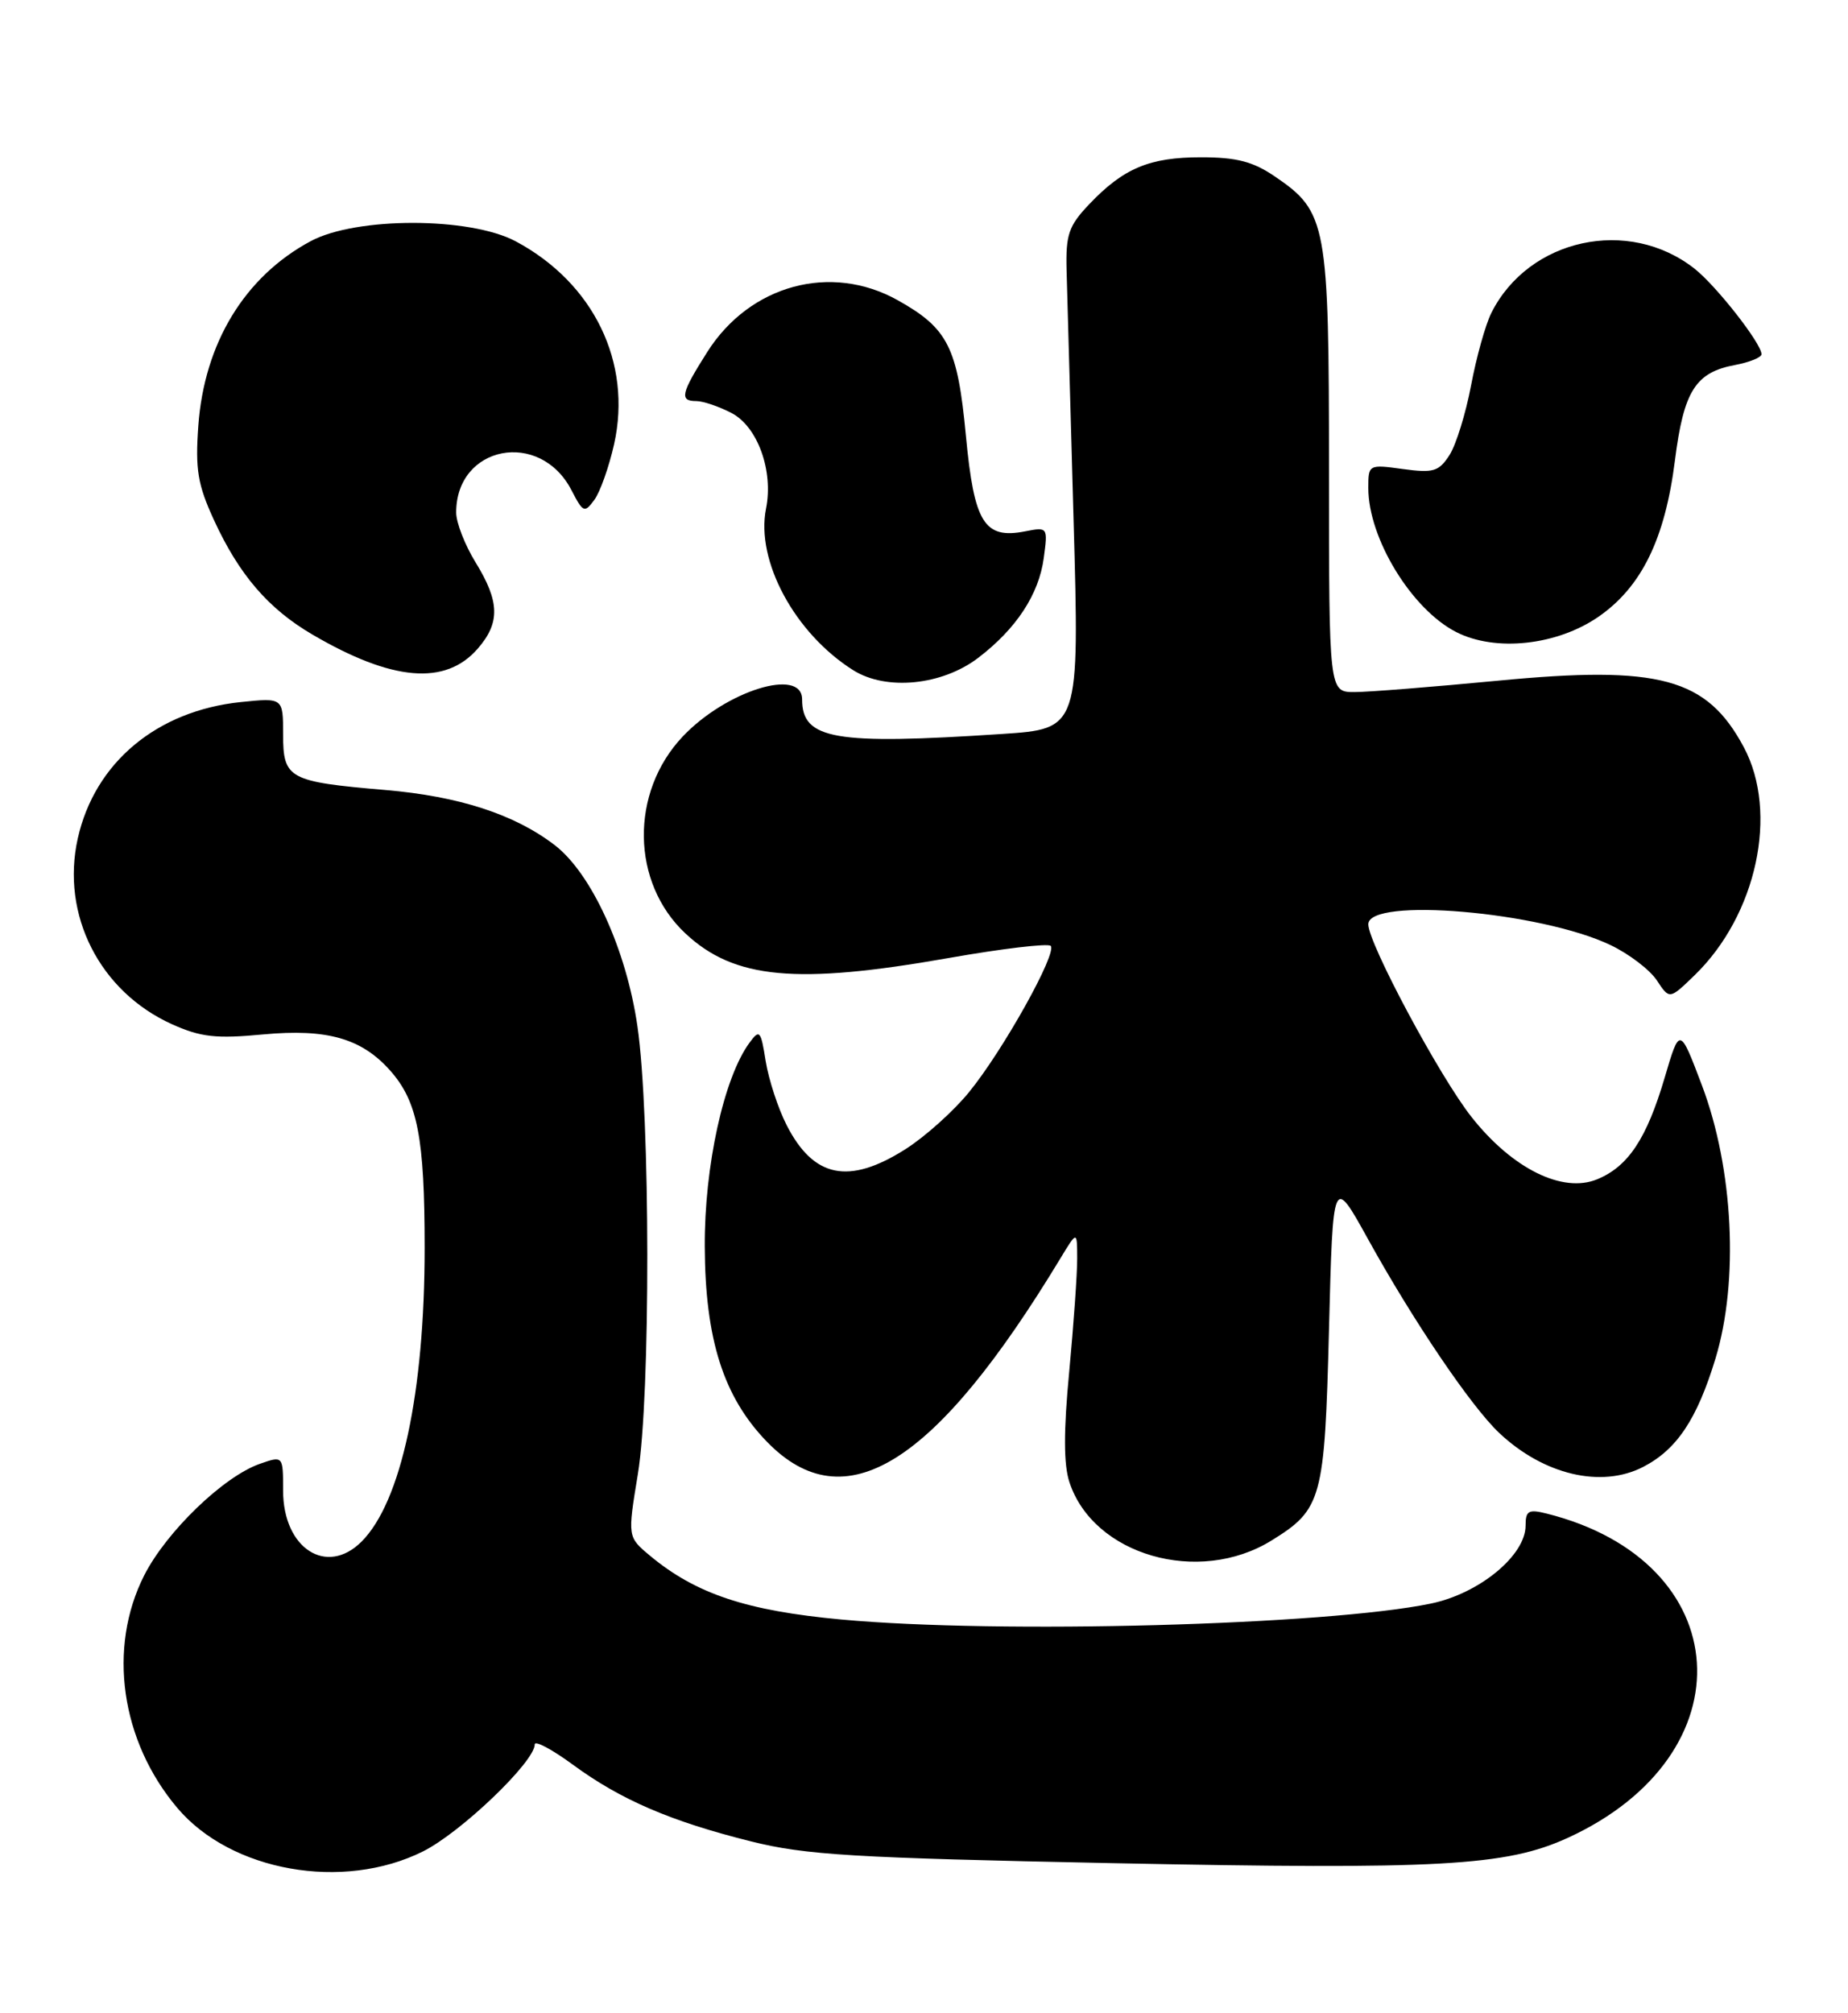 <?xml version="1.0" encoding="UTF-8" standalone="no"?>
<!DOCTYPE svg PUBLIC "-//W3C//DTD SVG 1.1//EN" "http://www.w3.org/Graphics/SVG/1.1/DTD/svg11.dtd" >
<svg xmlns="http://www.w3.org/2000/svg" xmlns:xlink="http://www.w3.org/1999/xlink" version="1.1" viewBox="0 0 235 256">
 <g >
 <path fill="currentColor"
d=" M 53.78 235.42 C 58.60 233.02 68.00 224.02 68.00 221.81 C 68.00 221.27 70.18 222.43 72.84 224.38 C 78.92 228.85 85.31 231.60 95.50 234.14 C 102.44 235.88 108.54 236.24 141.50 236.91 C 183.07 237.75 191.52 237.28 199.37 233.69 C 222.49 223.10 220.90 198.53 196.69 192.46 C 194.38 191.88 194.00 192.09 194.00 193.99 C 194.00 197.78 188.11 202.63 181.96 203.90 C 168.73 206.65 127.04 207.78 107.00 205.93 C 94.94 204.82 88.48 202.67 82.65 197.81 C 79.80 195.43 79.80 195.43 81.11 187.46 C 82.74 177.63 82.71 141.79 81.06 130.50 C 79.64 120.71 75.20 111.01 70.50 107.43 C 65.39 103.53 58.36 101.25 48.97 100.45 C 36.70 99.40 36.00 99.02 36.00 93.38 C 36.00 88.72 36.00 88.72 30.63 89.27 C 19.93 90.38 12.05 96.97 9.89 106.61 C 7.72 116.32 12.68 126.09 21.88 130.24 C 25.54 131.88 27.46 132.10 33.49 131.53 C 41.57 130.78 45.98 132.03 49.61 136.12 C 53.11 140.06 54.00 144.65 54.00 158.69 C 54.00 177.08 51.01 190.99 45.98 196.02 C 41.53 200.47 36.00 196.88 36.00 189.55 C 36.00 185.10 36.00 185.10 33.05 186.13 C 28.43 187.74 21.16 194.76 18.34 200.31 C 13.66 209.54 15.35 221.37 22.55 229.89 C 29.38 237.97 43.61 240.49 53.78 235.42 Z  M 161.68 195.89 C 168.11 191.92 168.45 190.67 169.00 169.05 C 169.50 149.50 169.50 149.50 173.93 157.50 C 179.71 167.96 187.06 178.82 190.64 182.20 C 196.30 187.54 203.64 189.27 208.96 186.52 C 213.24 184.31 215.80 180.46 218.15 172.74 C 221.14 162.90 220.43 148.60 216.43 138.02 C 213.60 130.54 213.60 130.54 211.69 137.02 C 209.40 144.78 207.06 148.32 203.11 149.95 C 198.72 151.77 192.32 148.61 187.14 142.05 C 183.09 136.94 174.00 119.96 174.00 117.53 C 174.00 114.04 195.92 115.92 204.80 120.17 C 207.17 121.30 209.82 123.33 210.70 124.67 C 212.30 127.10 212.30 127.10 215.50 124.00 C 223.39 116.35 226.20 103.33 221.75 95.01 C 217.04 86.20 211.04 84.58 190.52 86.55 C 182.26 87.34 174.04 88.00 172.25 88.00 C 169.00 88.00 169.00 88.00 169.00 59.90 C 169.00 28.41 168.73 26.93 162.12 22.44 C 159.34 20.54 157.24 20.00 152.72 20.00 C 146.17 20.00 142.86 21.39 138.50 25.98 C 135.90 28.71 135.52 29.83 135.63 34.32 C 135.71 37.17 136.11 51.47 136.52 66.09 C 137.27 92.68 137.27 92.68 127.39 93.33 C 106.10 94.74 102.00 94.03 102.00 88.93 C 102.00 84.82 92.32 87.83 86.81 93.66 C 80.09 100.78 80.25 112.24 87.17 118.70 C 93.38 124.50 101.27 125.23 120.62 121.82 C 127.42 120.62 133.26 119.93 133.61 120.27 C 134.48 121.15 127.55 133.58 123.22 138.88 C 121.25 141.30 117.61 144.56 115.13 146.13 C 107.94 150.69 103.46 149.78 100.03 143.06 C 98.94 140.93 97.75 137.27 97.37 134.94 C 96.75 131.01 96.59 130.84 95.30 132.60 C 92.04 137.05 89.57 148.29 89.62 158.50 C 89.67 170.31 92.00 177.63 97.53 183.33 C 107.42 193.51 118.93 186.31 134.85 160.00 C 136.97 156.50 136.97 156.50 136.98 160.00 C 136.99 161.93 136.53 168.40 135.97 174.38 C 135.24 182.01 135.25 186.23 136.00 188.49 C 139.06 197.76 152.42 201.61 161.68 195.89 Z  M 124.39 83.65 C 129.24 79.95 132.11 75.58 132.73 70.95 C 133.26 67.04 133.23 67.00 130.38 67.56 C 125.16 68.58 123.88 66.52 122.83 55.43 C 121.77 44.16 120.56 41.75 114.15 38.17 C 105.65 33.42 95.36 36.22 89.95 44.74 C 86.59 50.04 86.37 51.00 88.55 51.00 C 89.40 51.00 91.41 51.68 93.01 52.51 C 96.34 54.23 98.38 59.87 97.41 64.68 C 96.09 71.31 101.07 80.54 108.50 85.22 C 112.69 87.86 119.79 87.16 124.39 83.65 Z  M 60.75 82.48 C 63.62 79.18 63.55 76.50 60.47 71.50 C 59.12 69.30 58.01 66.46 58.01 65.18 C 57.99 56.65 68.66 54.57 72.67 62.33 C 74.15 65.19 74.33 65.26 75.58 63.56 C 76.32 62.55 77.44 59.37 78.09 56.49 C 80.41 46.11 75.50 35.98 65.57 30.68 C 59.72 27.57 45.28 27.56 39.50 30.67 C 31.12 35.17 25.98 43.63 25.22 54.13 C 24.82 59.71 25.14 61.63 27.21 66.13 C 30.40 73.07 34.12 77.40 39.70 80.67 C 49.87 86.63 56.64 87.21 60.75 82.48 Z  M 203.29 78.41 C 208.75 74.62 211.73 68.53 212.99 58.56 C 214.11 49.71 215.60 47.35 220.64 46.41 C 222.49 46.06 224.00 45.45 224.00 45.04 C 224.00 43.68 218.25 36.34 215.48 34.16 C 207.09 27.56 194.40 30.32 189.65 39.78 C 188.90 41.28 187.74 45.42 187.07 49.00 C 186.39 52.58 185.16 56.57 184.32 57.87 C 182.97 59.96 182.27 60.17 178.40 59.64 C 174.04 59.04 174.00 59.07 174.00 62.05 C 174.00 68.46 179.51 77.48 185.18 80.37 C 190.18 82.92 198.00 82.07 203.29 78.41 Z "/>
</g>
</svg>
